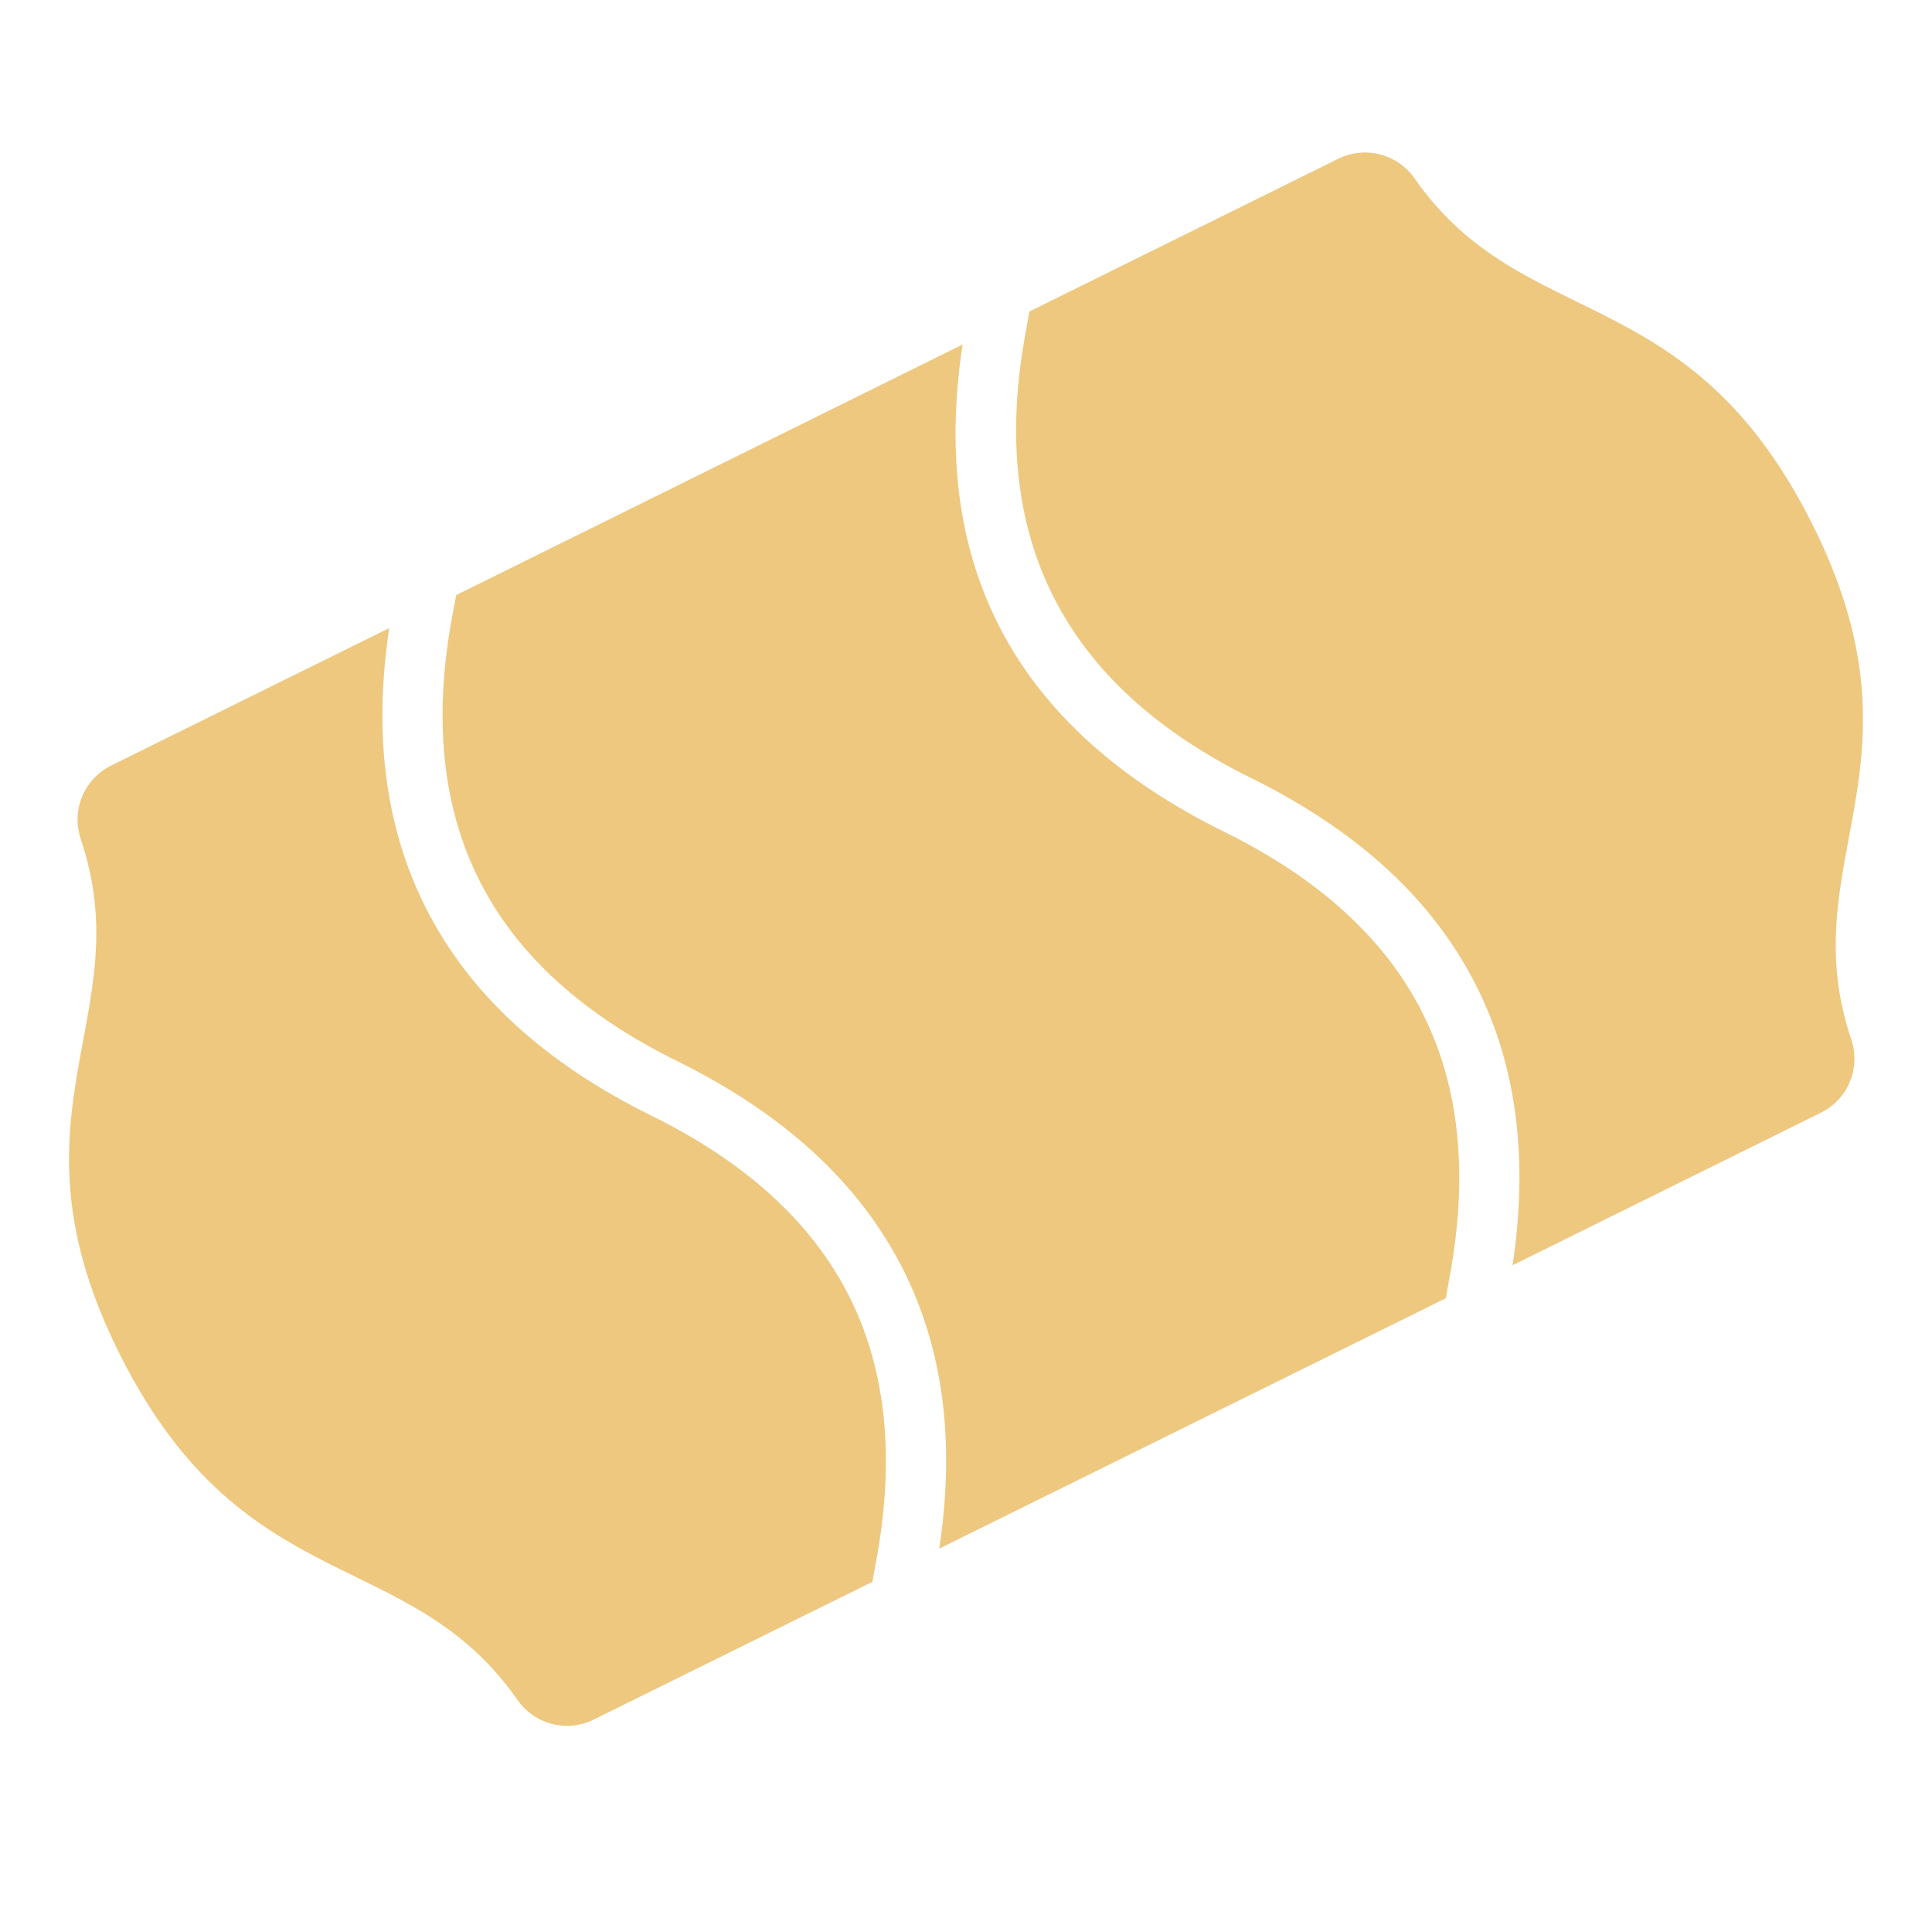 <?xml version="1.0" encoding="UTF-8"?>
<!DOCTYPE svg PUBLIC "-//W3C//DTD SVG 1.1//EN" "http://www.w3.org/Graphics/SVG/1.1/DTD/svg11.dtd">
<svg xmlns="http://www.w3.org/2000/svg" xml:space="preserve" width="1024px" height="1024px" shape-rendering="geometricPrecision" text-rendering="geometricPrecision" image-rendering="optimizeQuality" fill-rule="nonzero" clip-rule="evenodd" viewBox="0 0 10240 10240" xmlns:xlink="http://www.w3.org/1999/xlink">
	<title>price_sticker icon</title>
	<desc>price_sticker icon from the IconExperience.com O-Collection. Copyright by INCORS GmbH (www.incors.com).</desc>
	<path id="curve2" fill="#EDC87E" d="M5456 1651l1636 -809c143,-71 313,-27 405,103 577,827 1445,524 2101,1818 656,1293 -106,1798 214,2746 51,153 -17,318 -162,389l-1633 808c85,-566 21,-1062 -195,-1486 -229,-453 -627,-818 -1192,-1097 -995,-491 -1393,-1276 -1195,-2355l21 -117z"/>
	<path id="curve1" fill="#EDC87E" d="M2418 3154l2684 -1328c-179,1178 284,2039 1387,2583 501,247 851,566 1048,955 198,389 247,856 147,1400l-21 117 -2685 1327c86,-566 21,-1061 -194,-1485 -230,-453 -628,-819 -1193,-1098 -501,-247 -851,-565 -1048,-954 -198,-390 -247,-857 -147,-1400l22 -117z"/>
	<path id="curve0" fill="#EDC87E" d="M590 4057l1473 -728c-85,566 -20,1061 195,1485 229,453 627,819 1192,1098 502,247 851,565 1049,955 197,389 246,856 146,1400l-21 117 -1477 730c-142,70 -312,27 -404,-104 -577,-826 -1445,-523 -2101,-1818 -656,-1292 106,-1797 -214,-2745 -51,-153 17,-318 162,-390z"/>
</svg>
